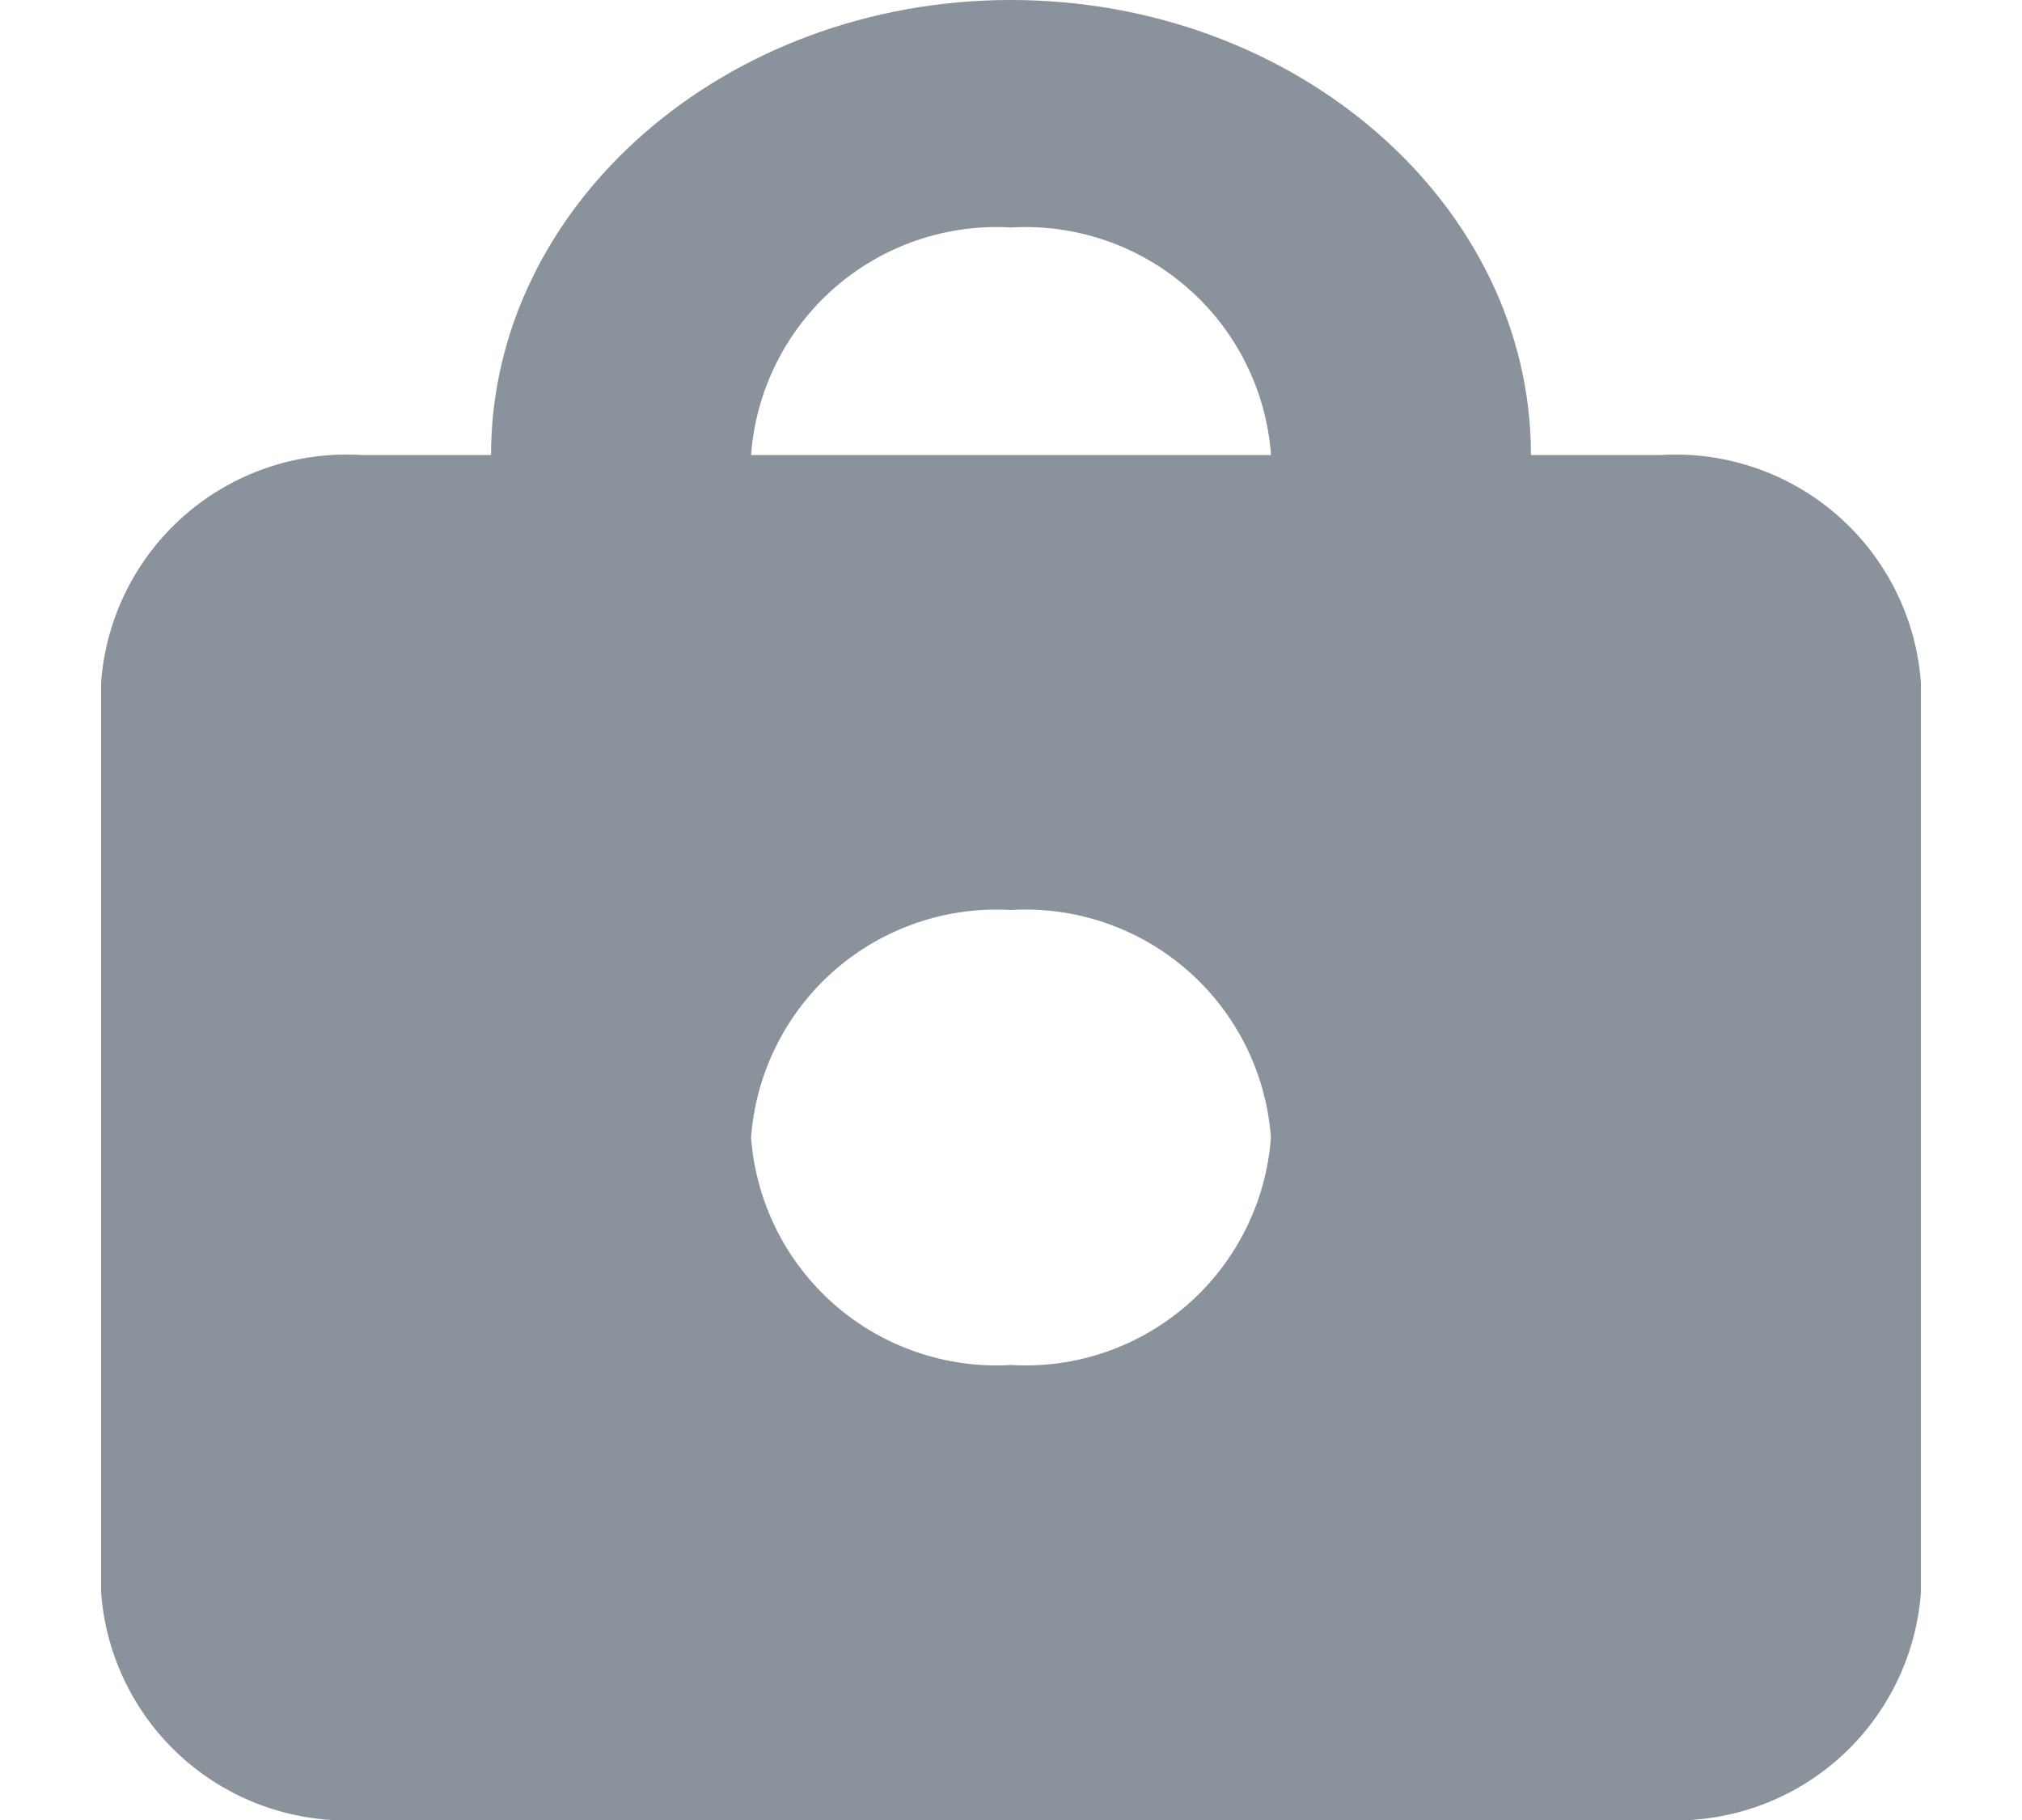 <svg width="20" height="18" viewBox="0 0 20 18" fill="none" xmlns="http://www.w3.org/2000/svg">
<path fill-rule="evenodd" clip-rule="evenodd" d="M10 9C10.638 8.962 11.265 9.177 11.747 9.598C12.228 10.019 12.524 10.613 12.571 11.25C12.524 11.887 12.228 12.481 11.747 12.902C11.265 13.323 10.638 13.538 10 13.5C9.362 13.538 8.734 13.323 8.253 12.902C7.772 12.481 7.476 11.887 7.429 11.25C7.476 10.613 7.772 10.019 8.253 9.598C8.734 9.177 9.362 8.962 10 9ZM10 2.25C9.362 2.212 8.734 2.427 8.253 2.848C7.772 3.269 7.476 3.862 7.429 4.5H12.572C12.525 3.862 12.229 3.269 11.747 2.848C11.266 2.427 10.638 2.212 10 2.25ZM16.429 18H3.571C2.933 18.038 2.305 17.823 1.824 17.402C1.343 16.981 1.047 16.387 1 15.75L1 6.75C1.047 6.112 1.343 5.519 1.824 5.098C2.305 4.677 2.933 4.462 3.571 4.5H4.857C4.857 2.025 7.171 0 10 0C12.829 0 15.143 2.025 15.143 4.5H16.429C17.067 4.462 17.695 4.677 18.176 5.098C18.657 5.519 18.953 6.112 19 6.75V15.75C18.953 16.387 18.657 16.981 18.176 17.402C17.695 17.823 17.067 18.038 16.429 18Z" fill="#8A939B"/>
</svg>
